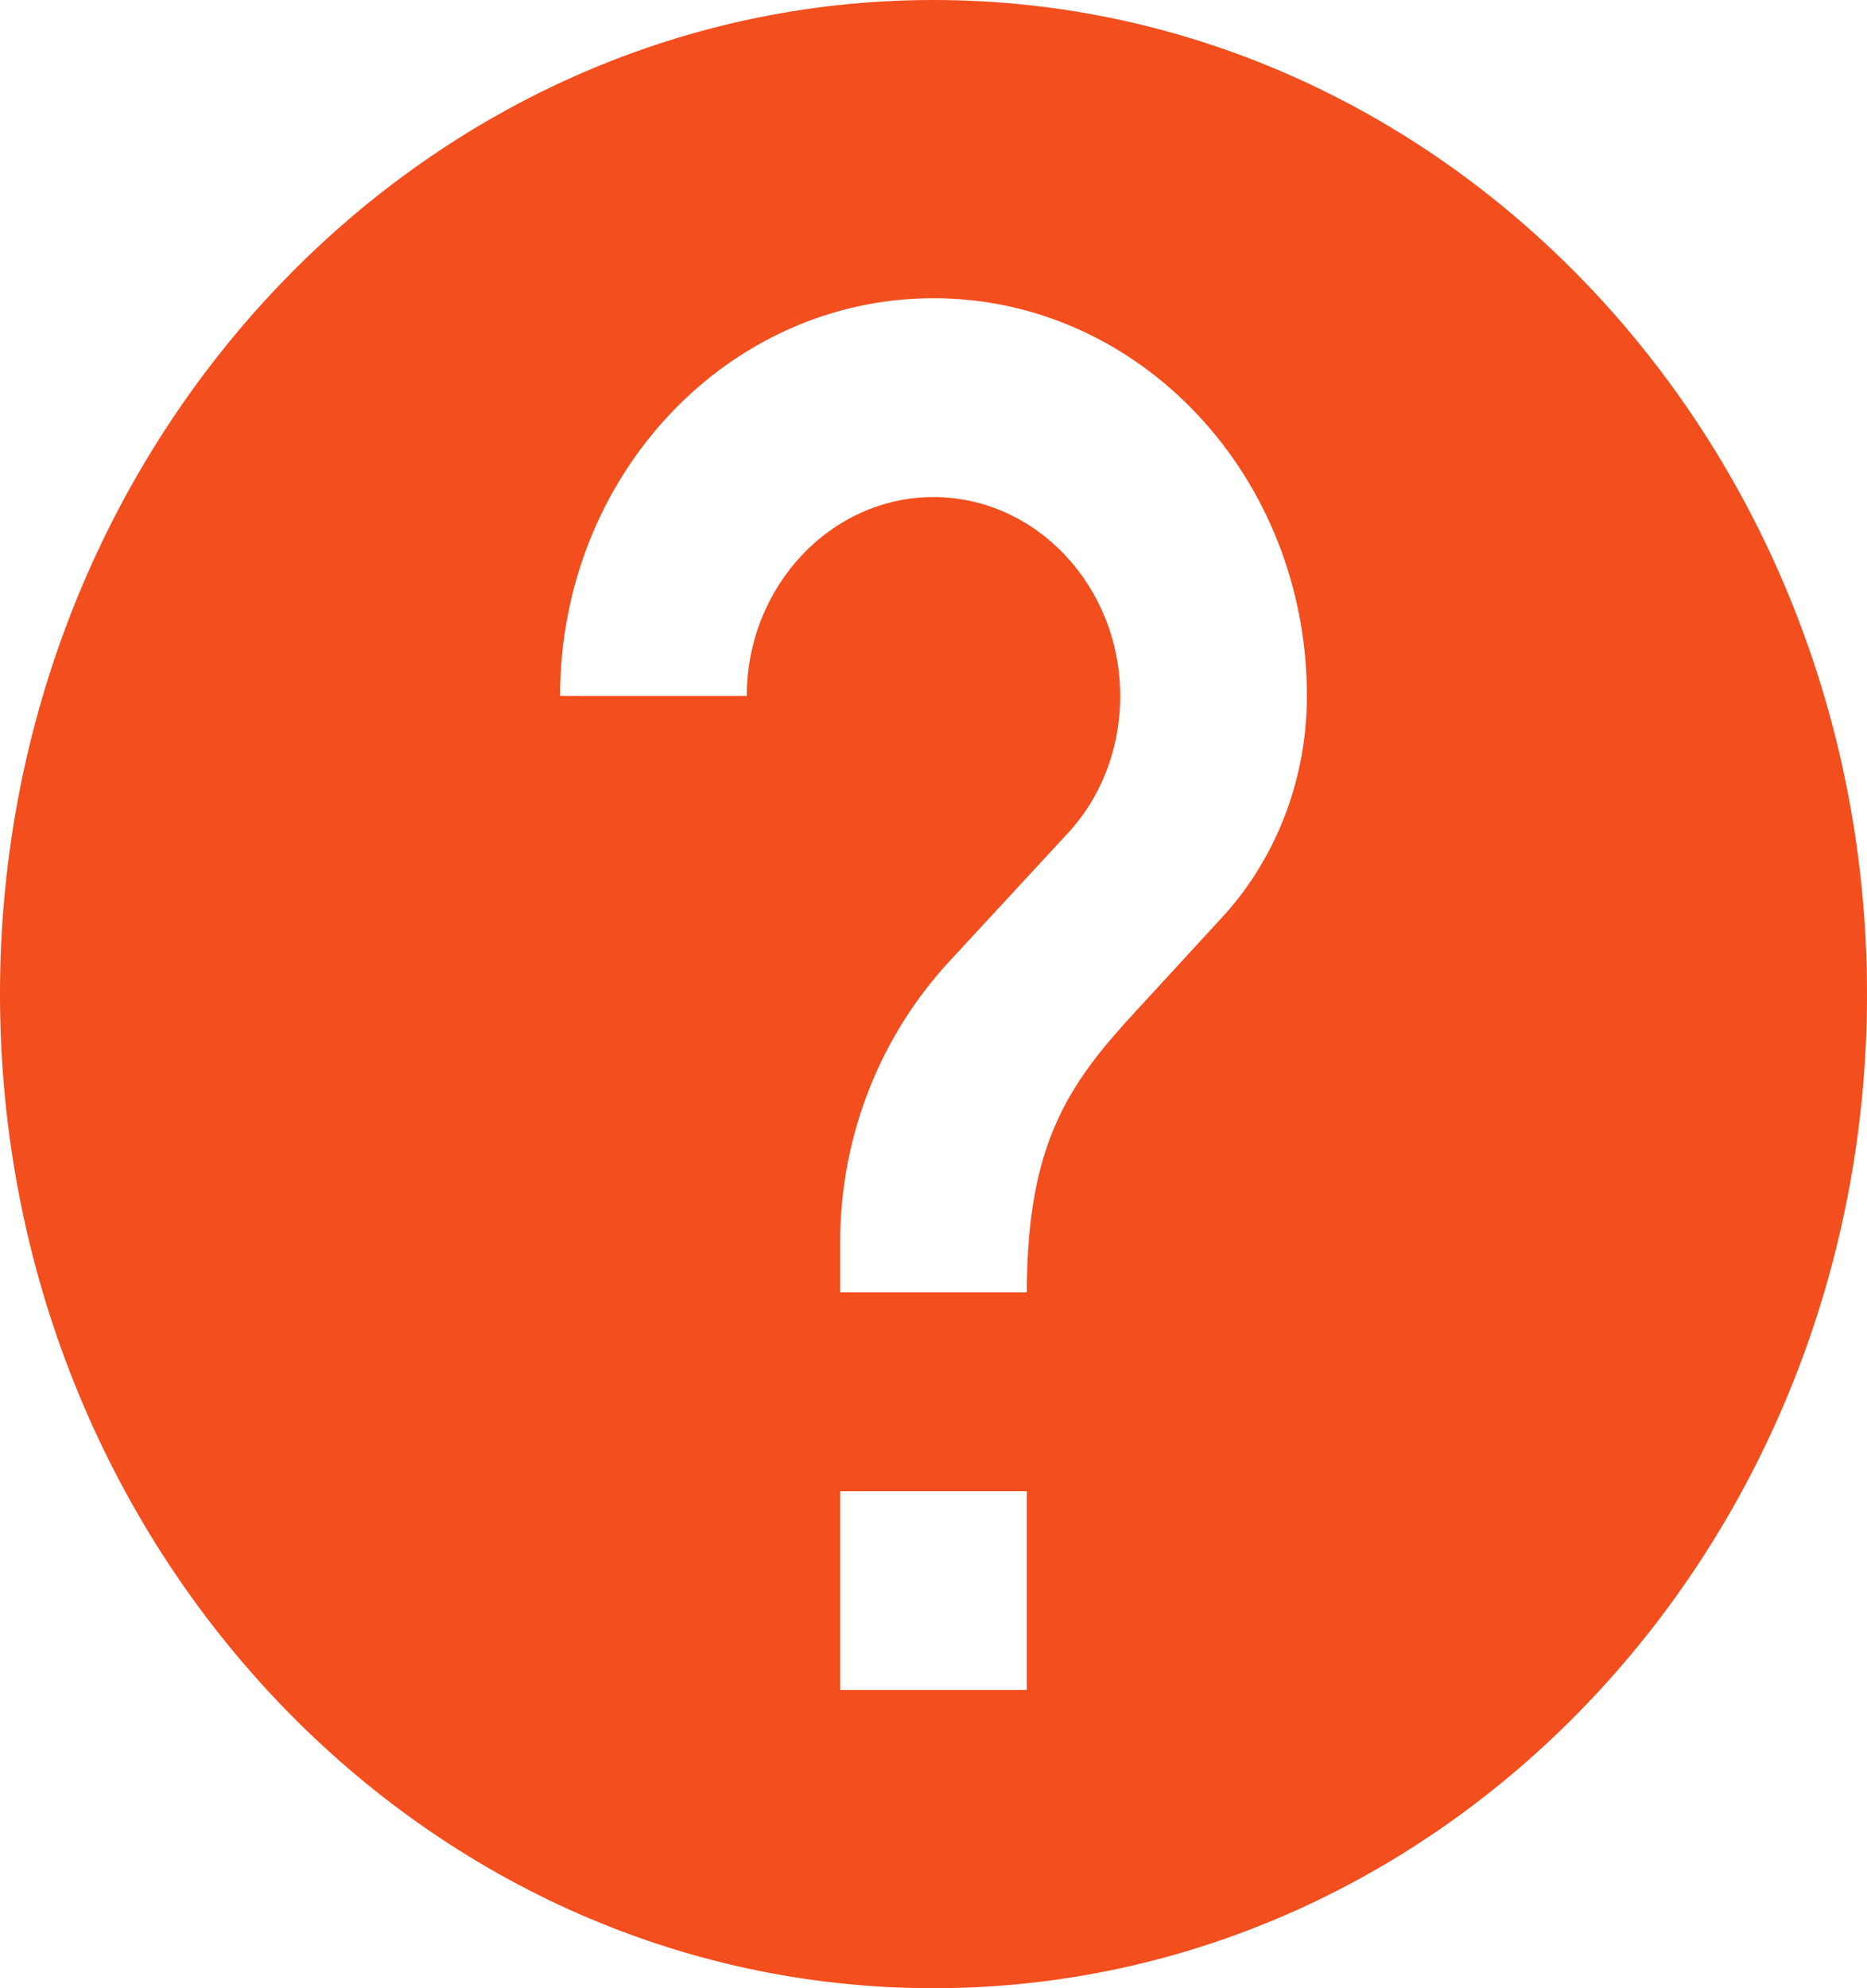 <svg width="31" height="33" viewBox="0 0 31 33" fill="none" xmlns="http://www.w3.org/2000/svg">
<path d="M15.5 0C6.944 0 0 7.392 0 16.5C0 25.608 6.944 33 15.5 33C24.056 33 31 25.608 31 16.5C31 7.392 24.056 0 15.5 0ZM17.05 28.05H13.95V24.75H17.05V28.05ZM20.259 15.262L18.863 16.78C17.747 17.985 17.05 18.975 17.05 21.45H13.95V20.625C13.95 18.81 14.648 17.16 15.764 15.956L17.686 13.877C18.259 13.283 18.6 12.457 18.6 11.55C18.6 9.735 17.205 8.25 15.5 8.25C13.795 8.25 12.4 9.735 12.4 11.55H9.3C9.3 7.904 12.075 4.95 15.5 4.95C18.925 4.95 21.7 7.904 21.7 11.55C21.7 13.002 21.142 14.322 20.259 15.262Z" fill="#F24E1E"/>
</svg>
